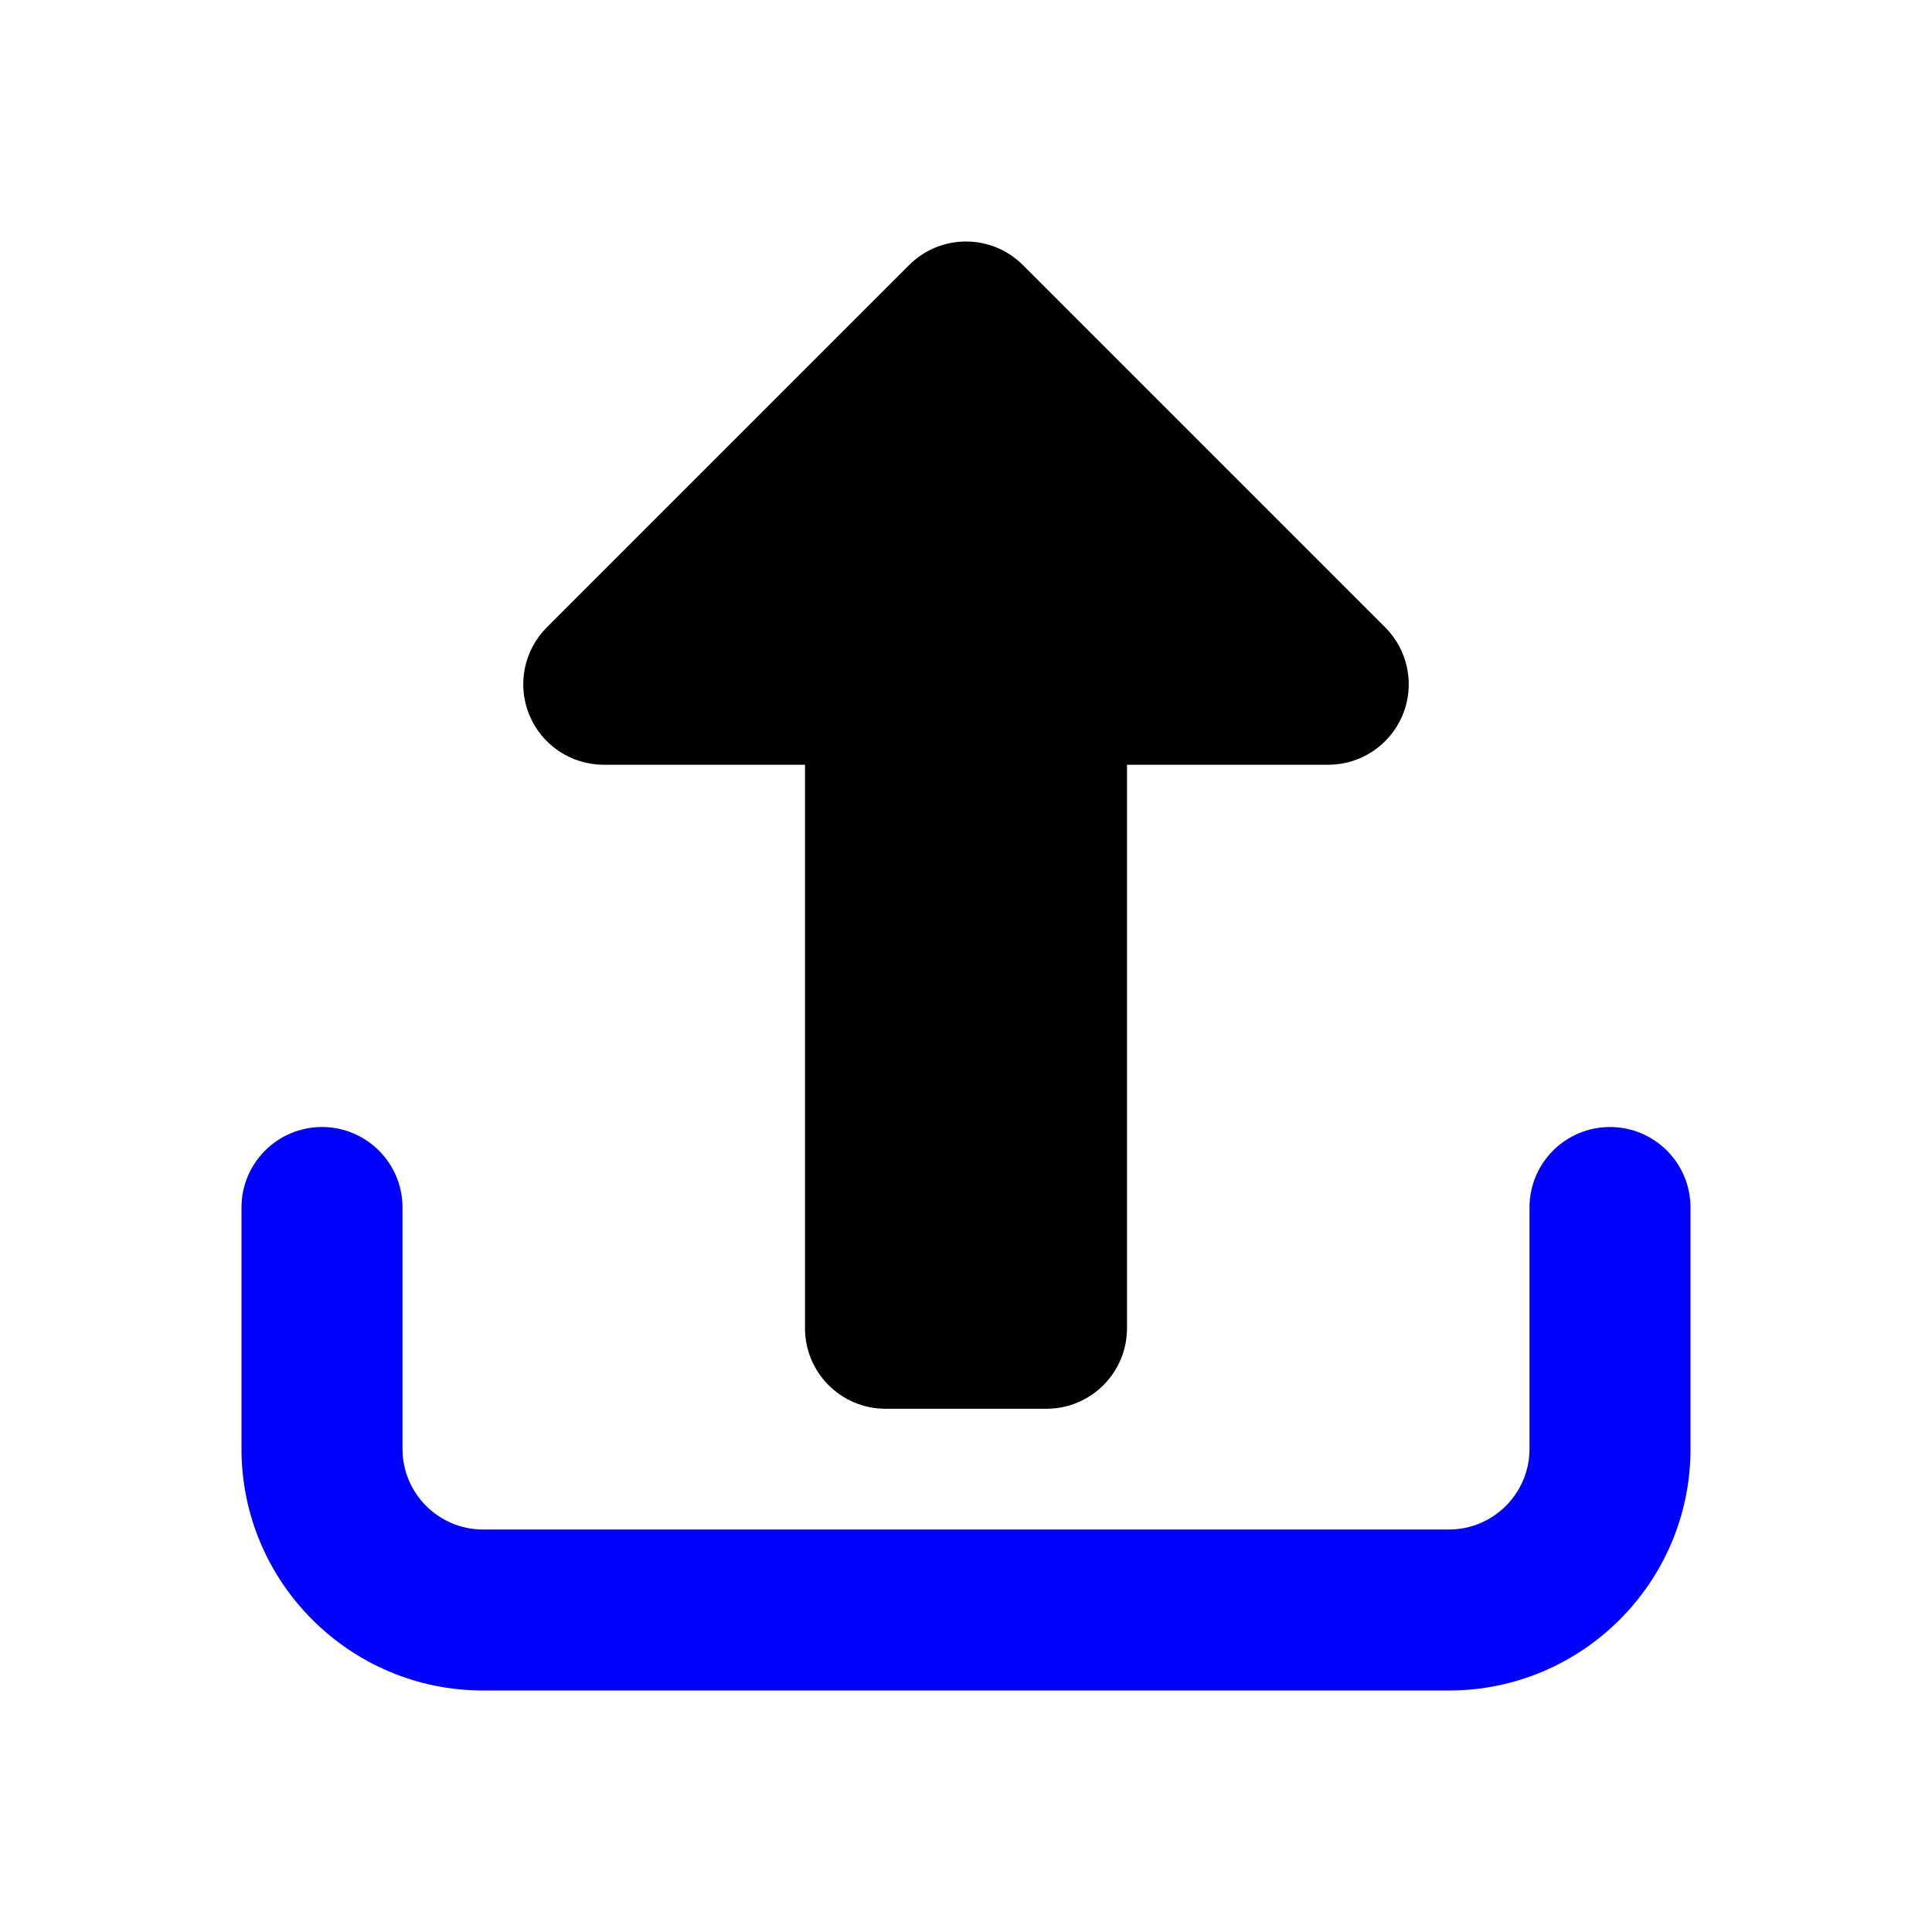 <?xml version="1.0" encoding="UTF-8"?>
<svg id="b" data-name="Layer 1" xmlns="http://www.w3.org/2000/svg" width="24" height="24" viewBox="0 0 24 24">
  <path d="M20,14c-.552,0-1,.448-1,1v3c0,.551-.449,1-1,1H6c-.551,0-1-.449-1-1v-3c0-.552-.448-1-1-1s-1,.448-1,1v3c0,1.654,1.346,3,3,3h12c1.654,0,3-1.346,3-3v-3c0-.552-.448-1-1-1Z" style="fill: blue;"/>
  <path d="M12.707,3.293c-.195-.195-.451-.293-.707-.293s-.512,.098-.707,.293L6.793,7.793c-.286,.286-.372,.716-.217,1.09,.155,.374,.52,.617,.924,.617h2.5v7c0,.552,.448,1,1,1h2c.552,0,1-.448,1-1v-7h2.5c.404,0,.769-.244,.924-.617,.155-.374,.069-.804-.217-1.09L12.707,3.293Z"/>
</svg>